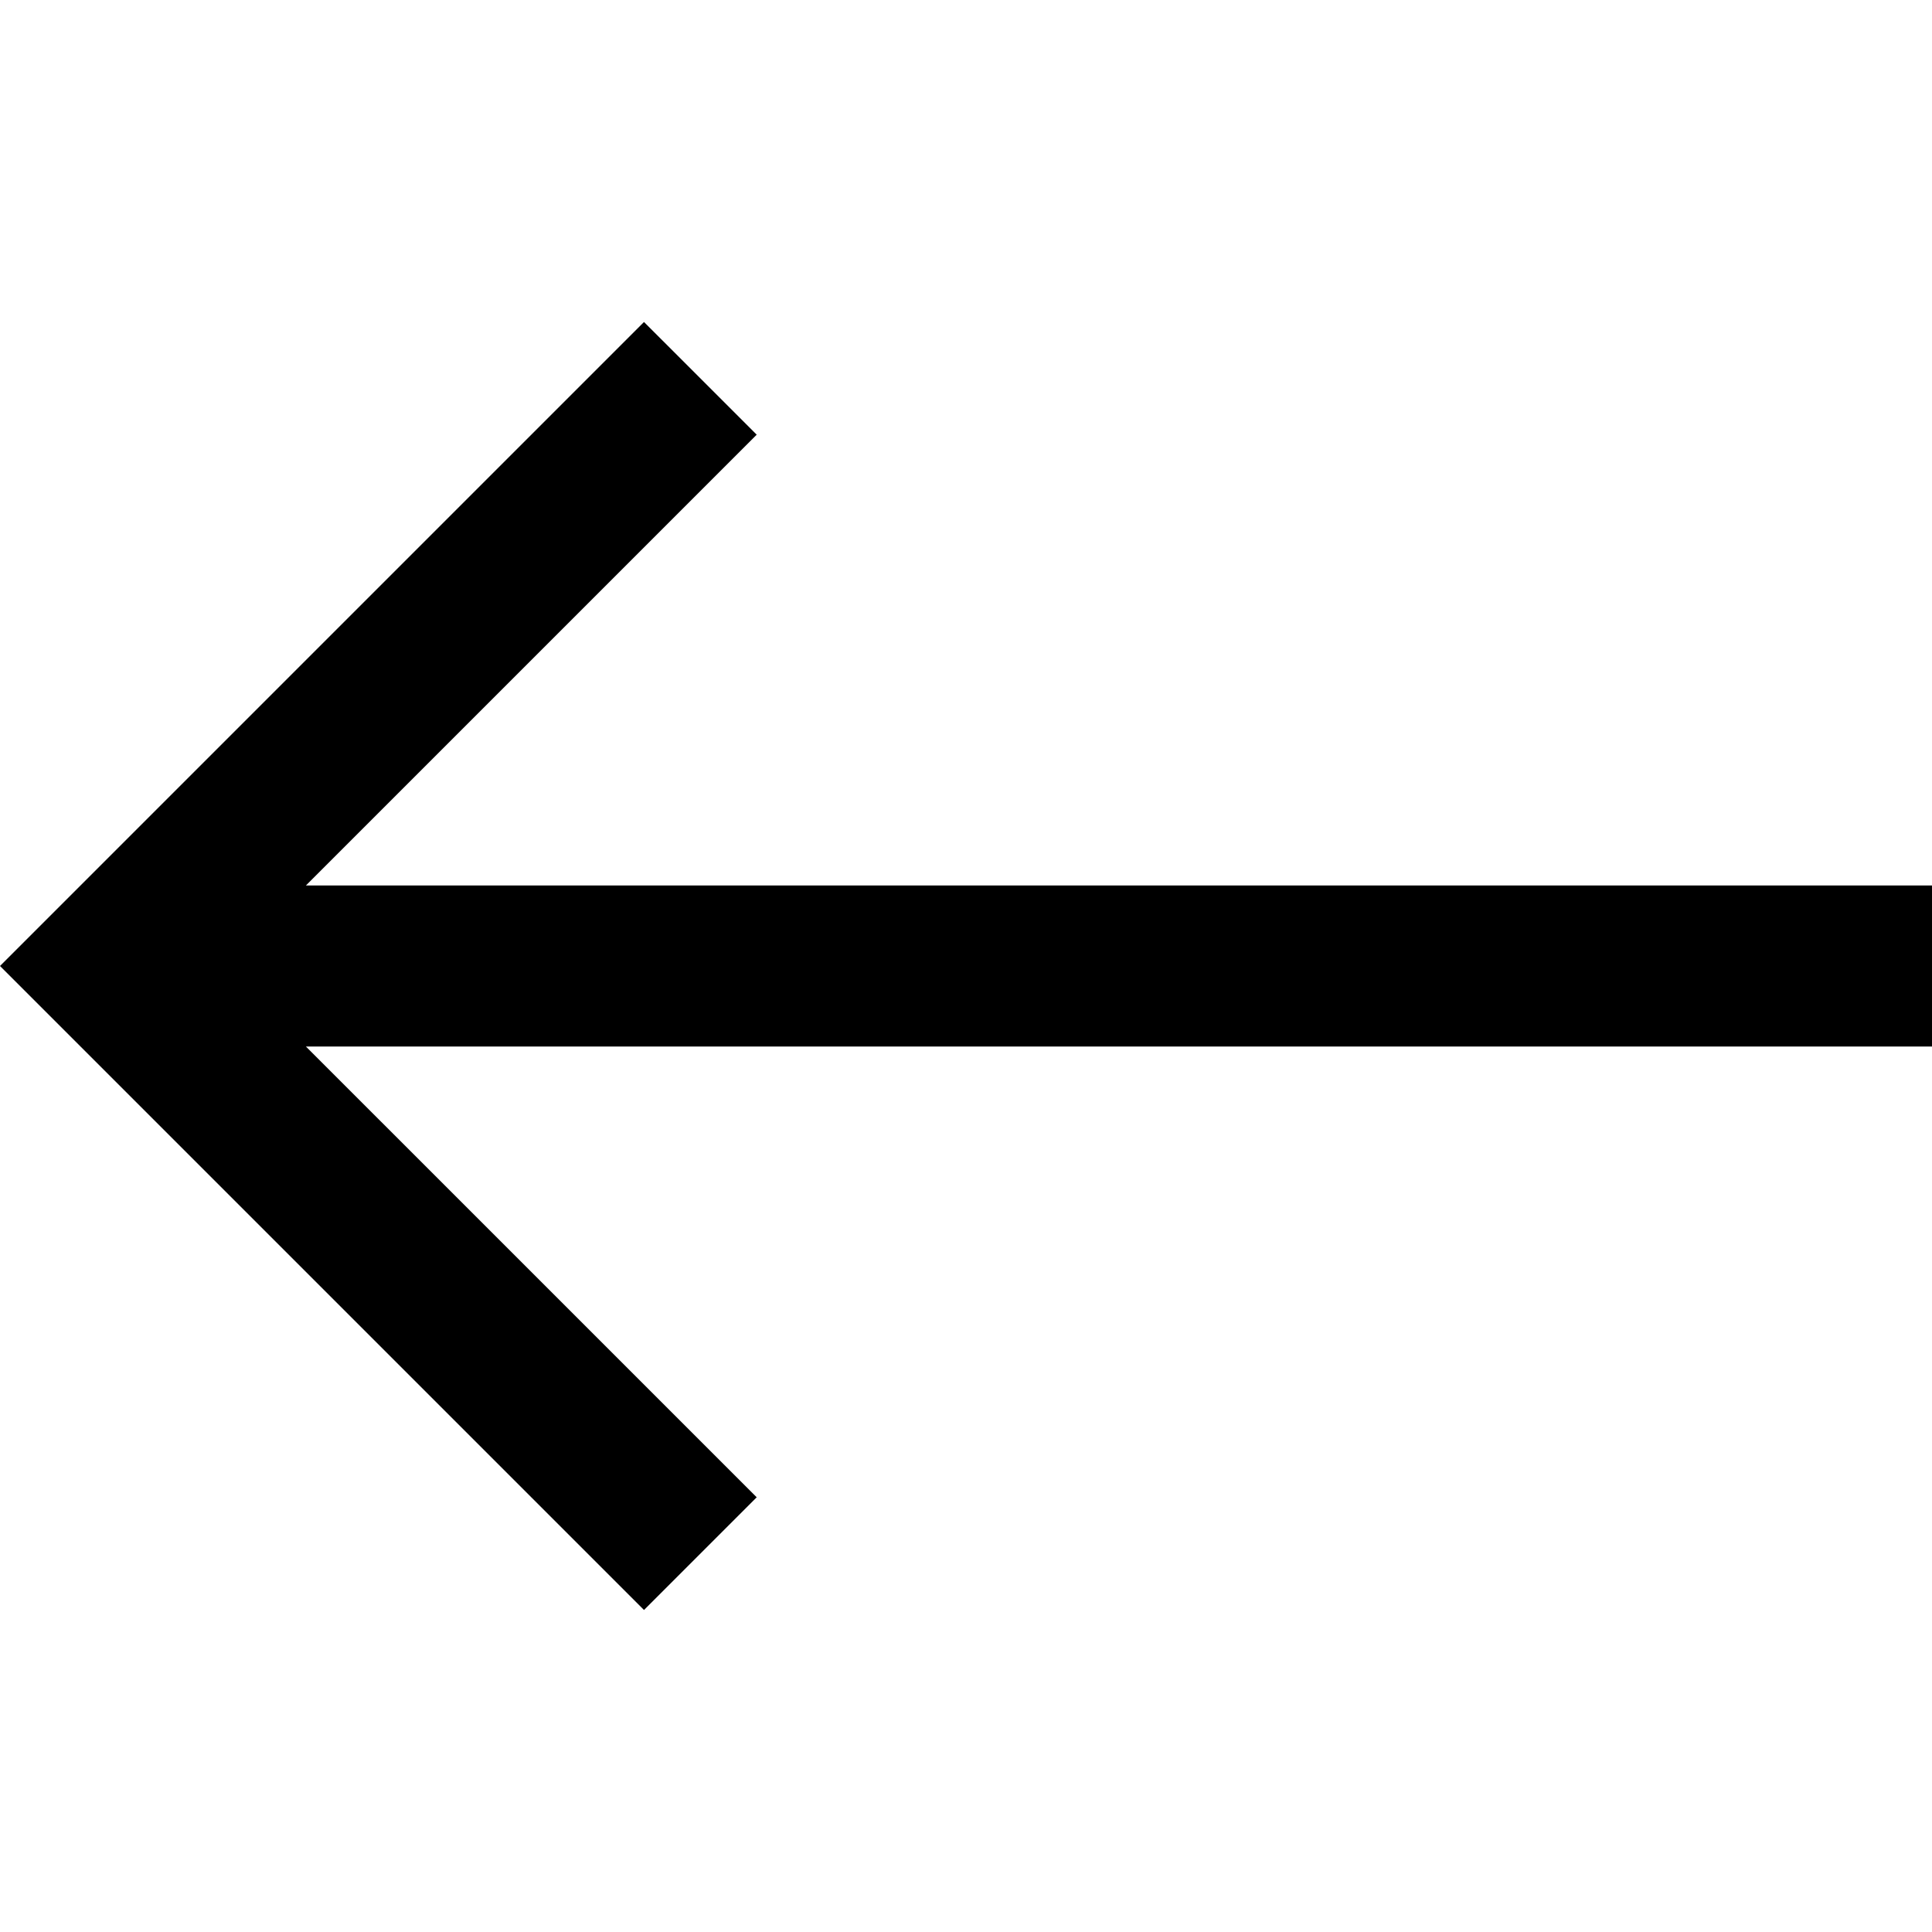 <svg width="24" height="24" viewBox="0 0 24 24" fill="none" xmlns="http://www.w3.org/2000/svg">
<path fill-rule="evenodd" clip-rule="evenodd" d="M8 20L9.4 18.6L3.8 13L24 13L24 11L3.8 11L9.4 5.4L8 4L-6.99382e-07 12L8 20Z" fill="black"/>
</svg>

